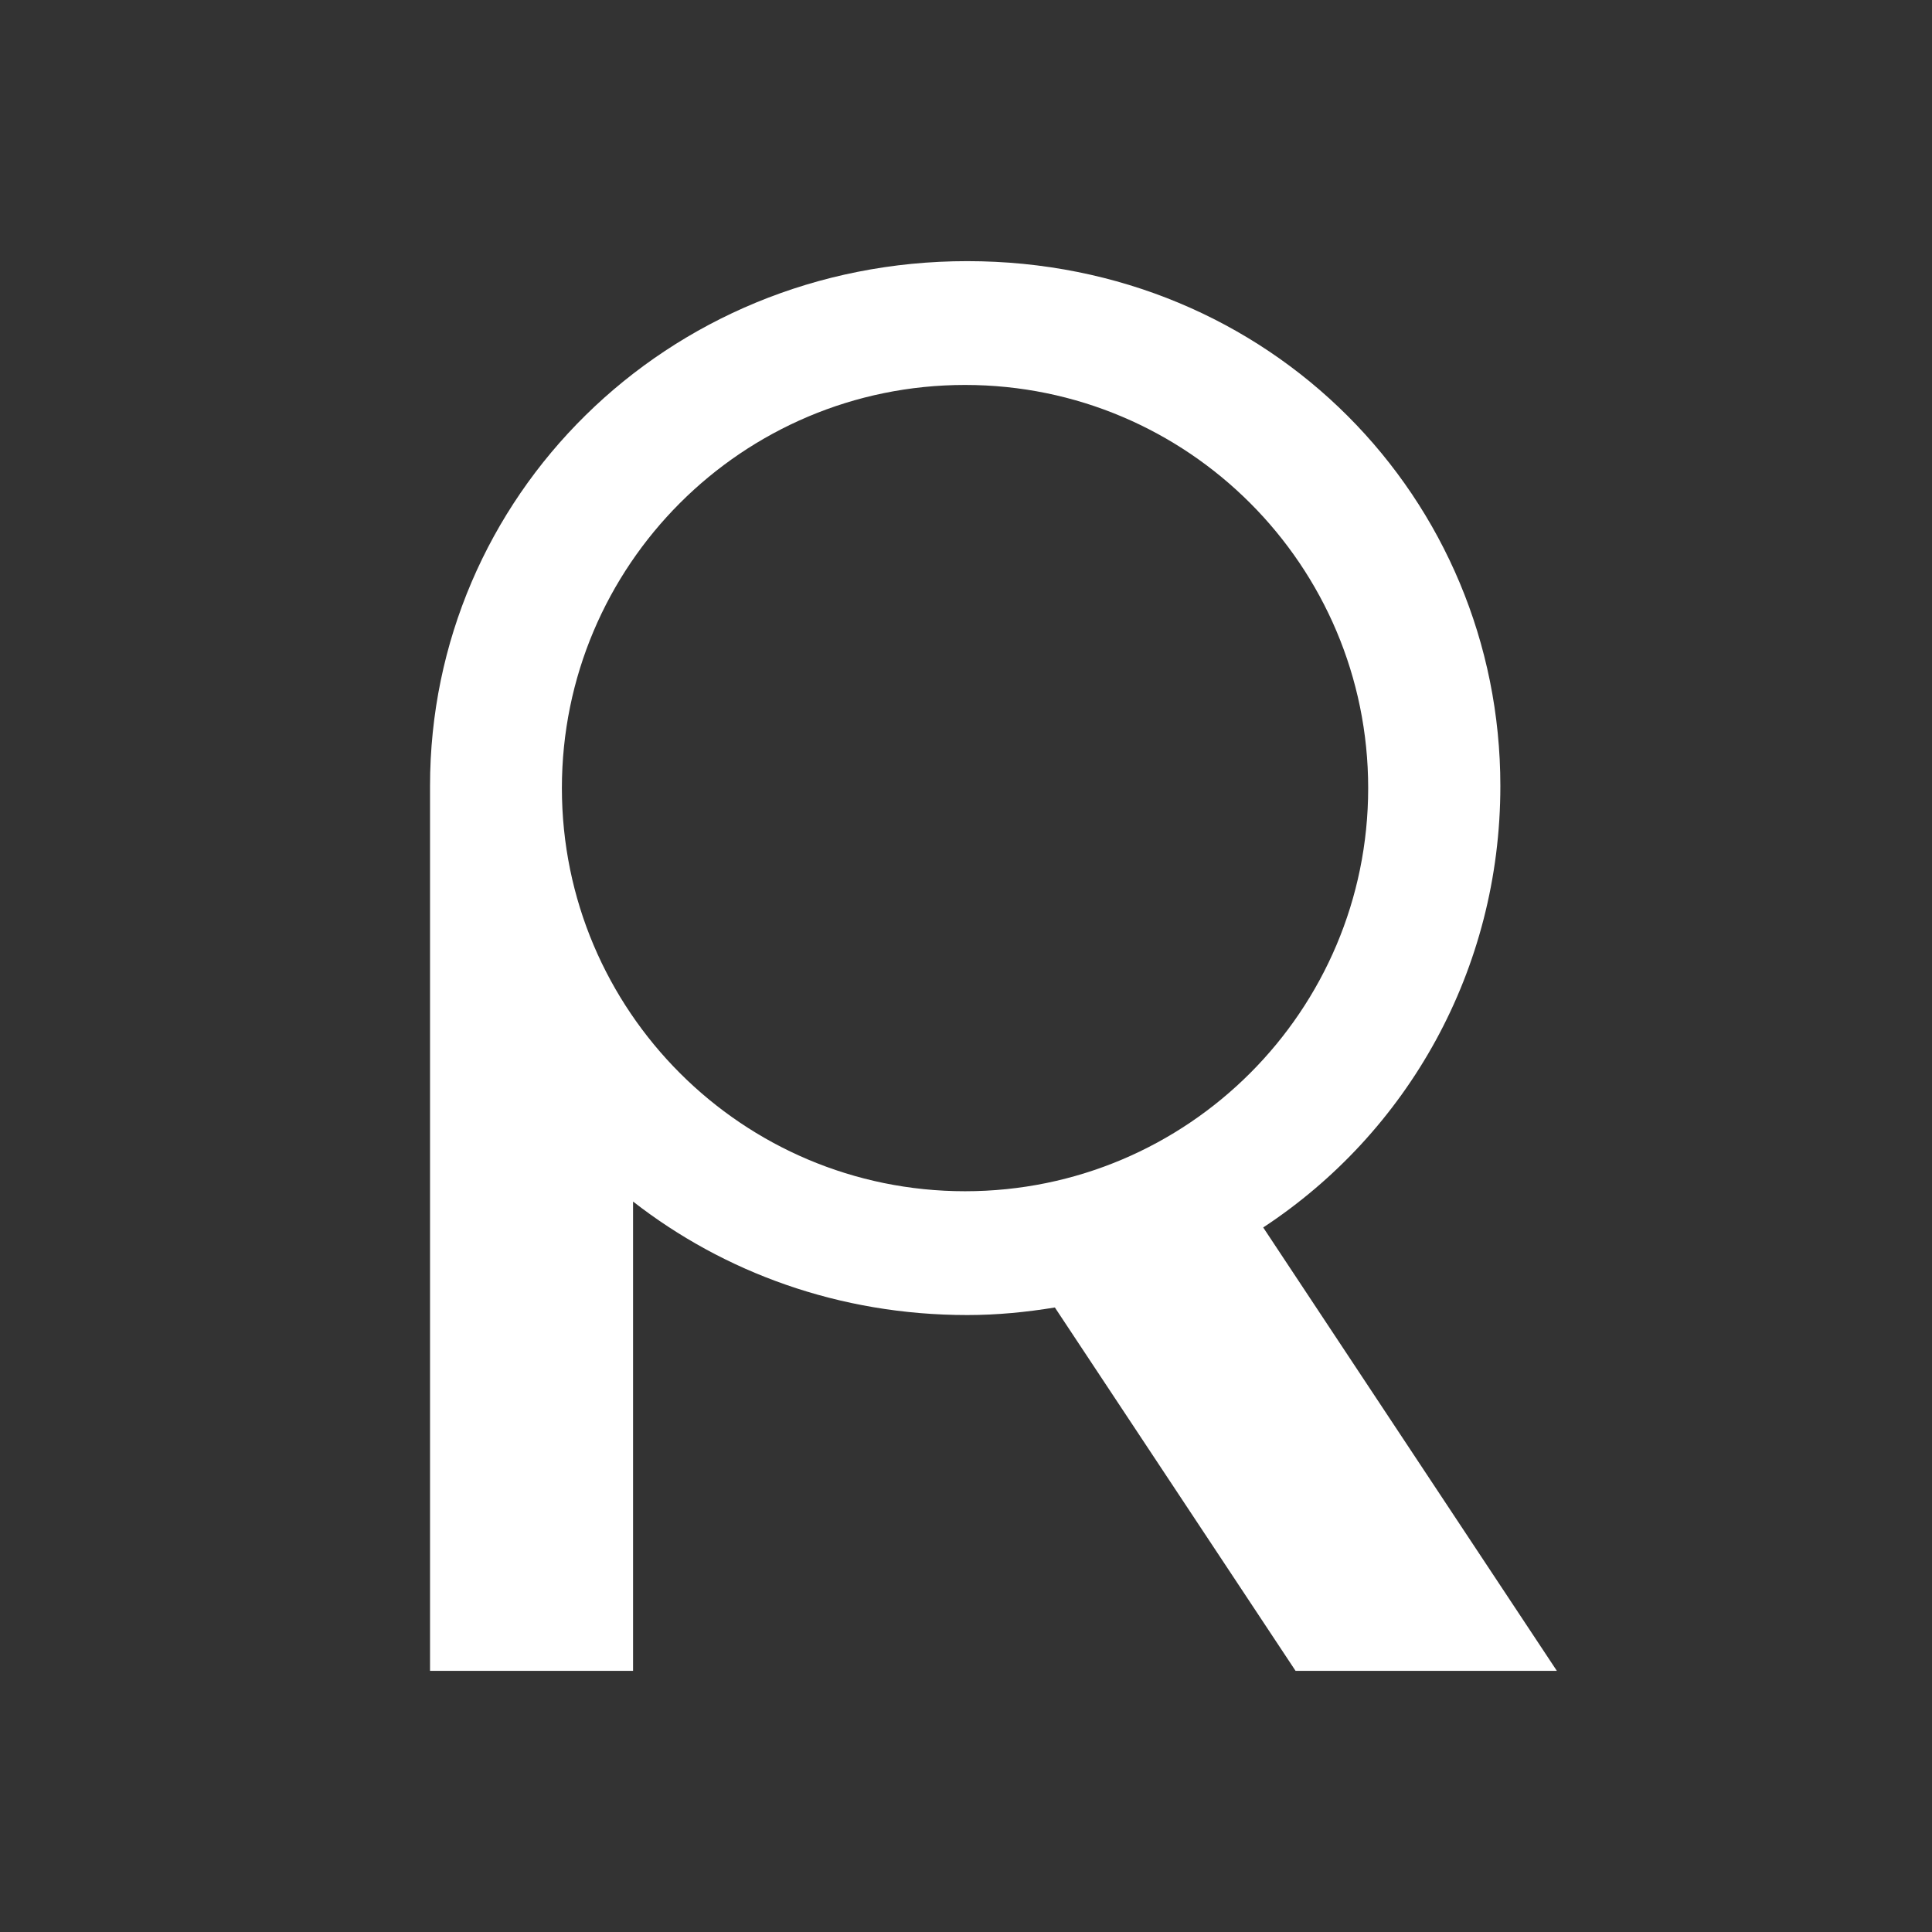 <?xml version="1.0" encoding="utf-8"?>
<!-- Generator: Adobe Illustrator 22.0.0, SVG Export Plug-In . SVG Version: 6.00 Build 0)  -->
<svg version="1.1" id="Layer_1" xmlns="http://www.w3.org/2000/svg" xmlns:xlink="http://www.w3.org/1999/xlink" x="0px" y="0px"
	 viewBox="0 0 1200 1200" style="enable-background:new 0 0 1200 1200;" xml:space="preserve">
<rect x="0" y="0" width="1200" height="1200" fill="#333333" stroke="none"/>
<style type="text/css">
	.st0{fill:#FFFFFF;}
</style>
<path class="st0" d="M784.6,762.4c89.6-58.9,147.3-159.9,147.3-274.2c0-178.3-142.6-326-331.1-326c-187.2,0-333.7,146.5-333.7,326
	c0,0,0,0,0,0v549.6h126.1V746.3c56.5,44,128.1,70.5,207.6,70.5c18.6,0,36.7-1.8,54.4-4.7l149.5,225.7H967L784.6,762.4z M599.4,739.9
	C461.1,739.9,349,627.8,349,489.5s112.1-250.4,250.4-250.4s250.4,112.1,250.4,250.4S737.7,739.9,599.4,739.9z"/>
</svg>
